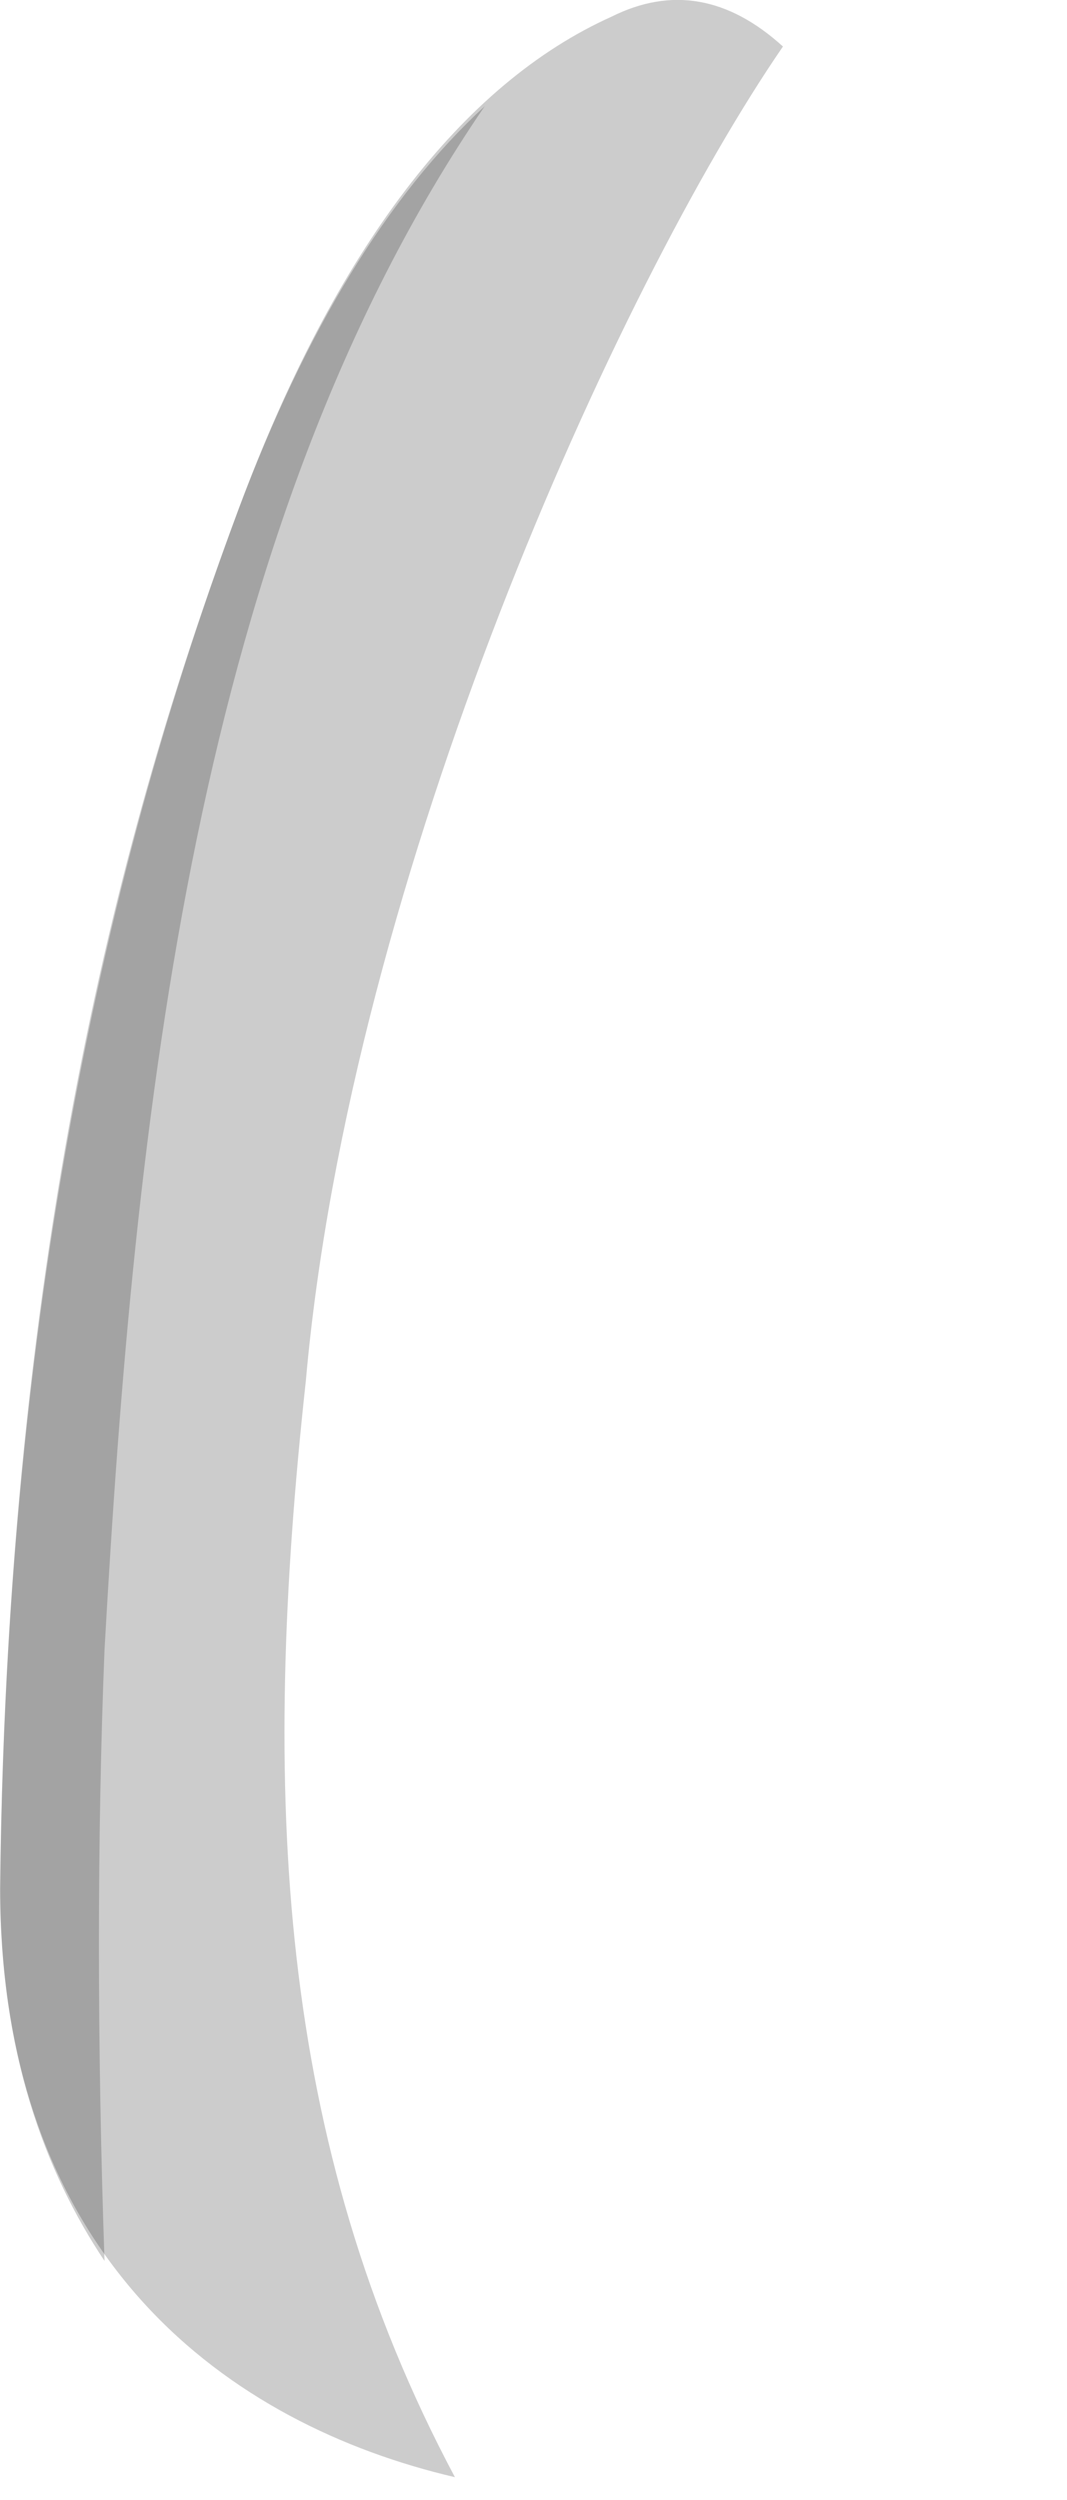<?xml version="1.0" encoding="UTF-8" standalone="no"?>
<!-- Generator: flash2svg, http://dissentgraphics.com/tools/flash2svg -->

<svg
   xmlns:dc="http://purl.org/dc/elements/1.1/"
   xmlns:cc="http://creativecommons.org/ns#"
   xmlns:rdf="http://www.w3.org/1999/02/22-rdf-syntax-ns#"
   xmlns:svg="http://www.w3.org/2000/svg"
   xmlns="http://www.w3.org/2000/svg"
   xmlns:xlink="http://www.w3.org/1999/xlink"
   xmlns:sodipodi="http://sodipodi.sourceforge.net/DTD/sodipodi-0.dtd"
   xmlns:inkscape="http://www.inkscape.org/namespaces/inkscape"
   id="Avatar"
   image-rendering="auto"
   version="1.1"
   x="0px"
   y="0px"
   width="7.156"
   height="16.765"
   viewBox="0 0 7.156 16.765"
   inkscape:version="0.48.4 r9939"
   sodipodi:docname="Avatar_sideArmLowerClose.svg">
  <sodipodi:namedview
     pagecolor="#ffffff"
     bordercolor="#666666"
     borderopacity="1"
     objecttolerance="10"
     gridtolerance="10"
     guidetolerance="10"
     inkscape:pageopacity="0"
     inkscape:pageshadow="2"
     inkscape:window-width="640"
     inkscape:window-height="480"
     id="namedview27"
     showgrid="false"
     inkscape:zoom="7.77"
     inkscape:cx="12.617329"
     inkscape:cy="6.2186943"
     inkscape:window-x="0"
     inkscape:window-y="0"
     inkscape:window-maximized="0"
     inkscape:current-layer="Avatar"
     fit-margin-top="0"
     fit-margin-left="0"
     fit-margin-right="0"
     fit-margin-bottom="0" />
  <defs
     id="defs3">
    <pattern
       id="bitmap"
       patternContentUnits="userSpaceOnUse"
       patternUnits="userSpaceOnUse"
       width="200"
       height="200"
       viewBox="0 0 200 200"
       patternTransform="matrix(1 0 0 1 -88.199 -25.949)">
      <symbol
         id="Avatar_Texture_symbol"
         viewBox="0 0 200 200">
        <image
           sodipodi:absref="C:\Users\Training\Documents\GitHub\Glitchen-Avatar-Engine\glitch-avatars-svg\base_avatar\Avatar.fla\body parts\side\Avatar_Texture"
           xlink:href="Avatar_Texture"
           id="Avatar_Texture"
           width="200"
           height="200" />
      </symbol>
      <use
         id="Avatar_Texture_use"
         width="200"
         height="200"
         y="0"
         x="0"
         xlink:href="#Avatar_Texture_symbol"
         externalResourcesRequired="true" />
    </pattern>
    <pattern
       id="bitmap1"
       patternContentUnits="userSpaceOnUse"
       patternUnits="userSpaceOnUse"
       width="200"
       height="200"
       viewBox="0 0 200 200"
       patternTransform="matrix(1 0 0 1 -100.649 -92.699)">
      <symbol
         id="symbol10"
         viewBox="0 0 200 200">
        <image
           sodipodi:absref="C:\Users\Training\Documents\GitHub\Glitchen-Avatar-Engine\glitch-avatars-svg\base_avatar\Avatar.fla\body parts\side\Avatar_Texture"
           xlink:href="Avatar_Texture"
           id="image12"
           width="200"
           height="200" />
      </symbol>
      <use
         id="use14"
         width="200"
         height="200"
         y="0"
         x="0"
         xlink:href="#Avatar_Texture_symbol"
         externalResourcesRequired="true" />
    </pattern>
  </defs>
  <g
     id="sideArmLowerClose1"
     overflow="visible"
     transform="translate(4.3,1.161)"
     style="overflow:visible">
    <g
       id="sideArmLowerClose_0">
      <g
         id="element">
        <g
           id="drawingObject">
          <path
             id="path"
             d="m -0.199,-1.049 q -1.55,0.7 -2.5,3.3 c -0.65,1.75 -1.55,4.65 -1.6,9.25 -0.05,3.3 2.65,4.15 4.35,4.1 1.65,-0.1 2.9,-0.65 2.75,-4.25 -0.15,-3.45 -0.05,-3.9 0.05,-6.3 0.1,-2.35 -1.35,-6.9 -3.05,-6.1 z"
             inkscape:connector-curvature="0"
             style="fill:url(#bitmap1)" />
        </g>
        <g
           id="drawingObject1">
          <path
             id="path1"
             d="m 1.551,10.151 c 0.15,-1.45 0.4,-4.4 -0.1,-3.95 q -0.3,0.3 -0.55,1.2 -0.35,1.1 -0.35,2.25 c 0,1.65 0.85,1.95 1,0.5 z"
             inkscape:connector-curvature="0"
             style="fill:#ffffff;fill-opacity:0.2" />
        </g>
        <g
           id="drawingObject2">
          <path
             id="path2"
             d="m -2.249,8.101 c 0.3,-3.4 2.1,-7.35 3.2,-8.95 q -0.55,-0.5 -1.15,-0.2 c -1,0.45 -1.85,1.55 -2.5,3.3 -0.65,1.75 -1.55,4.65 -1.6,9.25 0,2.5 1.55,3.6 3.05,3.95 -1.2,-2.25 -1.3,-4.6 -1,-7.35 z"
             inkscape:connector-curvature="0"
             style="fill:#000000;fill-opacity:0.2" />
        </g>
        <g
           id="drawingObject3">
          <path
             id="path3"
             d="m -1.049,-0.449 c -0.65,0.6 -1.2,1.5 -1.65,2.7 q -1.55,4.15 -1.6,9.25 c 0,1.1 0.3,1.9 0.7,2.5 -0.05,-1.45 -0.05,-2.85 0,-4.1 0.2,-3.55 0.6,-7.5 2.55,-10.35 z"
             inkscape:connector-curvature="0"
             style="fill:#000000;fill-opacity:0.2" />
        </g>
      </g>
    </g>
  </g>
</svg>
